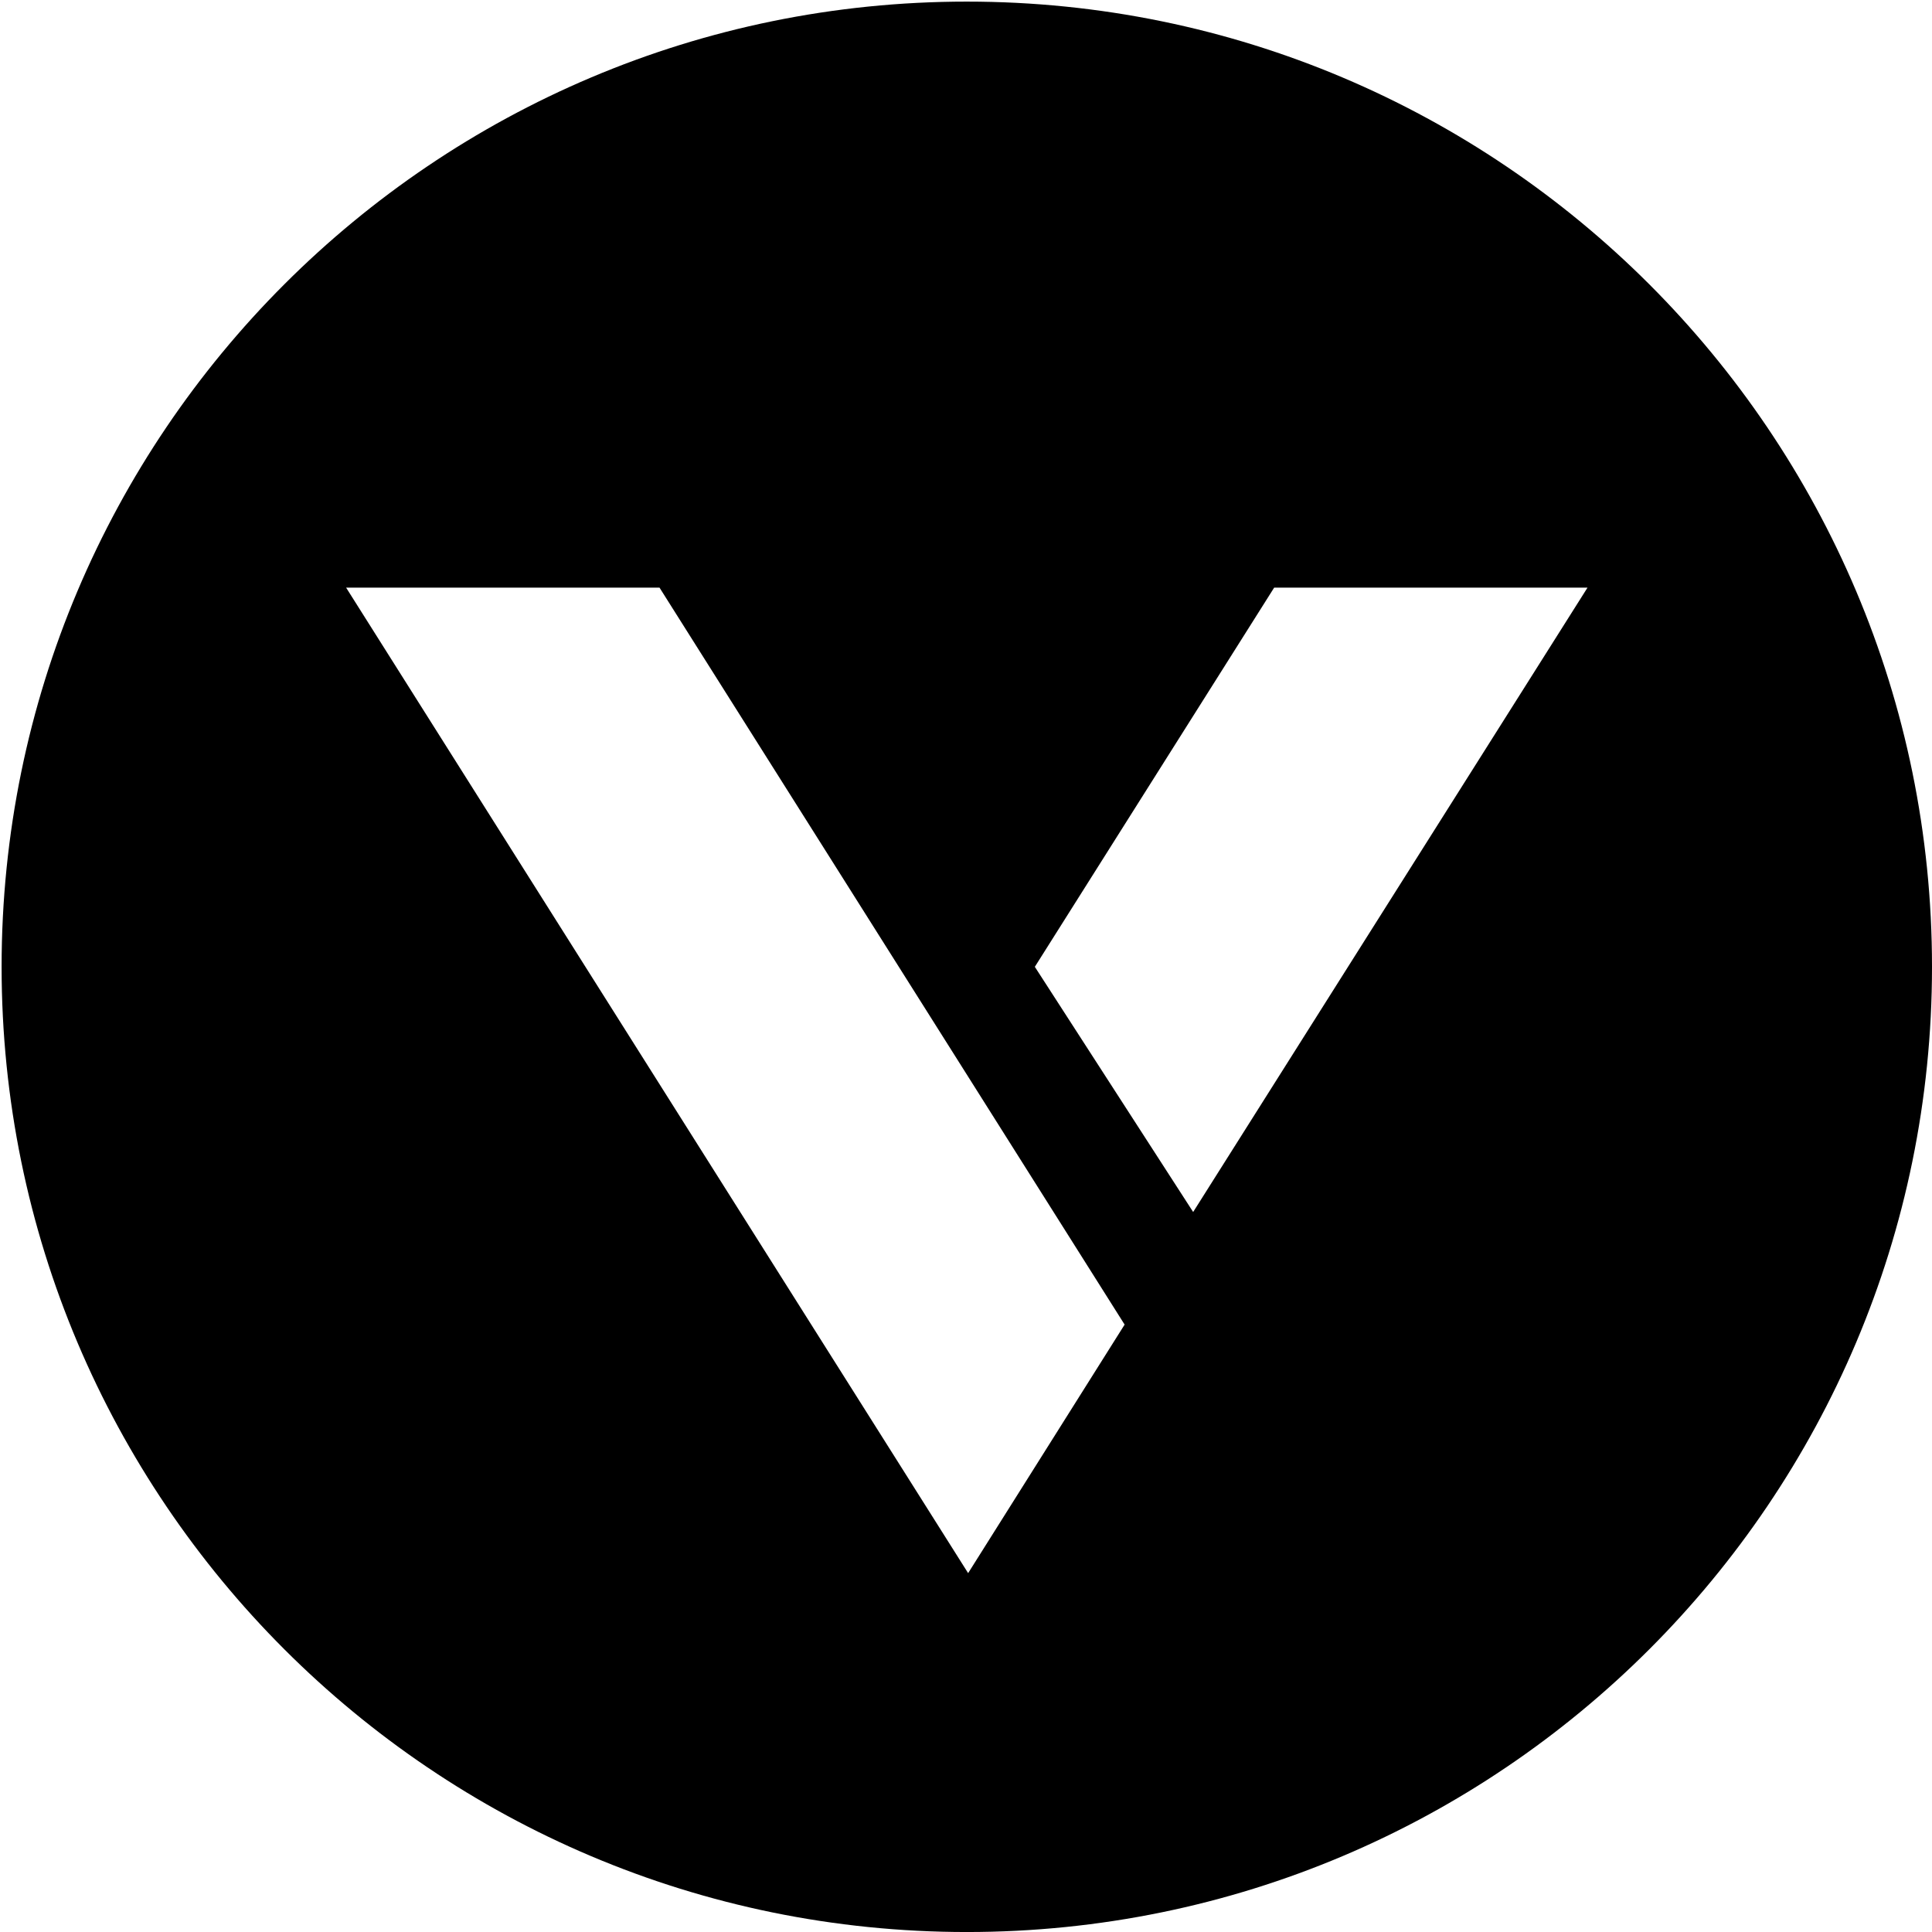 <?xml version="1.0" standalone="no"?><!DOCTYPE svg PUBLIC "-//W3C//DTD SVG 1.1//EN" "http://www.w3.org/Graphics/SVG/1.1/DTD/svg11.dtd"><svg t="1537421774935" class="icon" style="" viewBox="0 0 1024 1024" version="1.1" xmlns="http://www.w3.org/2000/svg" p-id="5224" xmlns:xlink="http://www.w3.org/1999/xlink" width="64" height="64"><defs><style type="text/css"></style></defs><path d="M512.445 0.849C229.912 0.849 0.849 229.902 0.849 512.425c0 282.533 229.063 511.586 511.596 511.586 282.502 0 511.555-229.053 511.555-511.586 0-282.523-229.043-511.575-511.555-511.575z m0.686 832.947L183.441 311.447h166.109l246.518 390.619-82.937 131.731z m119.269-191.411l-83.919-129.95L675.341 311.447h166.078L632.399 642.385z"  p-id="5225"></path></svg>